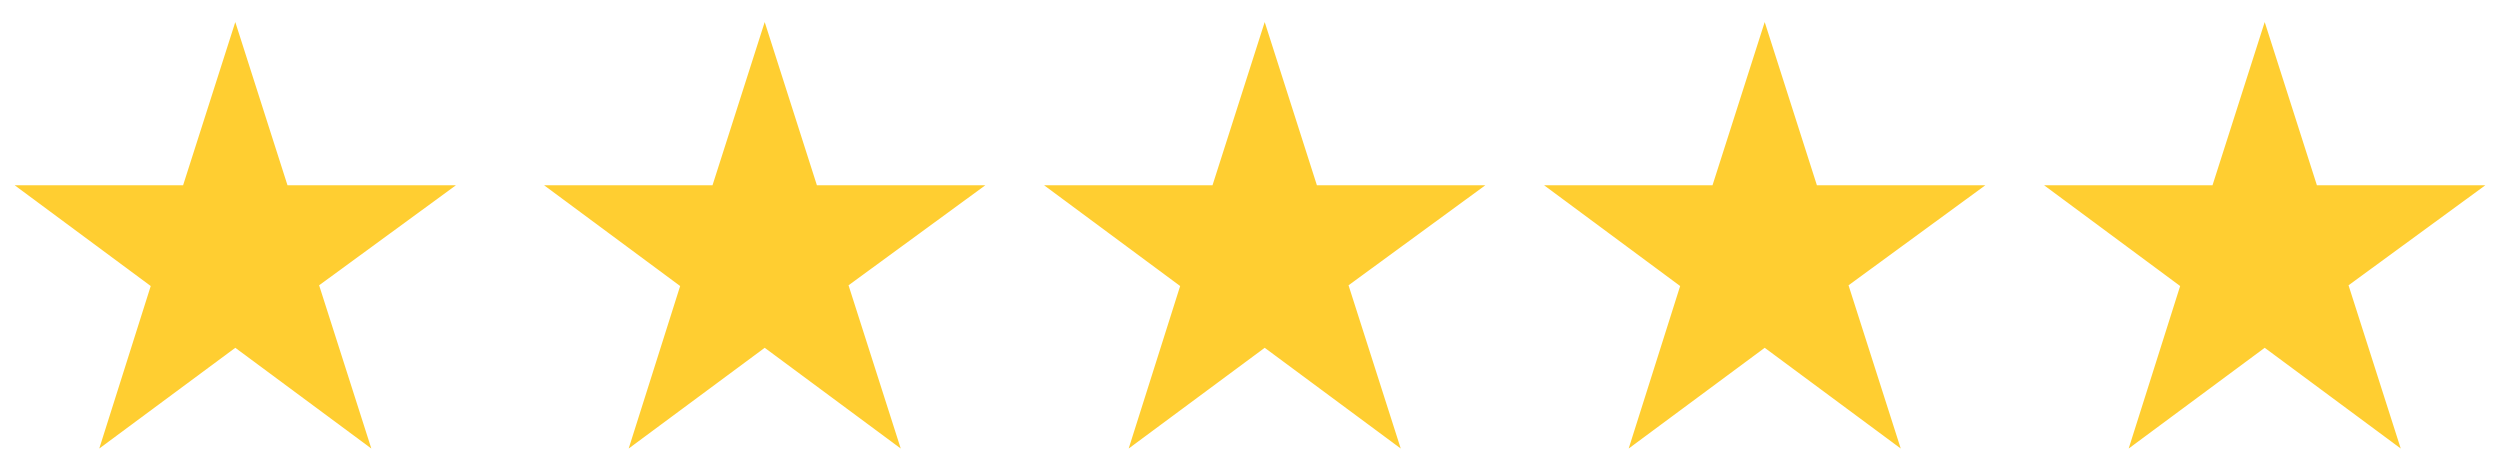 <svg width="85" height="16" viewBox="0 0 85 16" fill="none" xmlns="http://www.w3.org/2000/svg">
<path d="M33.5 6.3H27.775L26 0.75L24.225 6.3H18.5L23.125 9.725L21.375 15.25L26 11.825L30.625 15.25L28.85 9.7L33.5 6.3Z" fill="#FFCE31"/>
<path d="M50.5 6.3H44.775L43 0.75L41.225 6.3H35.5L40.125 9.725L38.375 15.25L43 11.825L47.625 15.25L45.85 9.7L50.5 6.3Z" fill="#FFCE31"/>
<path d="M67.5 6.3H61.775L60 0.75L58.225 6.3H52.5L57.125 9.725L55.375 15.25L60 11.825L64.625 15.25L62.85 9.7L67.5 6.3Z" fill="#FFCE31"/>
<path d="M84.5 6.3H78.775L77 0.75L75.225 6.3H69.5L74.125 9.725L72.375 15.25L77 11.825L81.625 15.25L79.85 9.7L84.5 6.3Z" fill="#FFCE31"/>
<path d="M15.5 6.3H9.775L8 0.75L6.225 6.3H0.5L5.125 9.725L3.375 15.25L8 11.825L12.625 15.25L10.85 9.7L15.5 6.3Z" fill="#FFCE31"/>
</svg>
